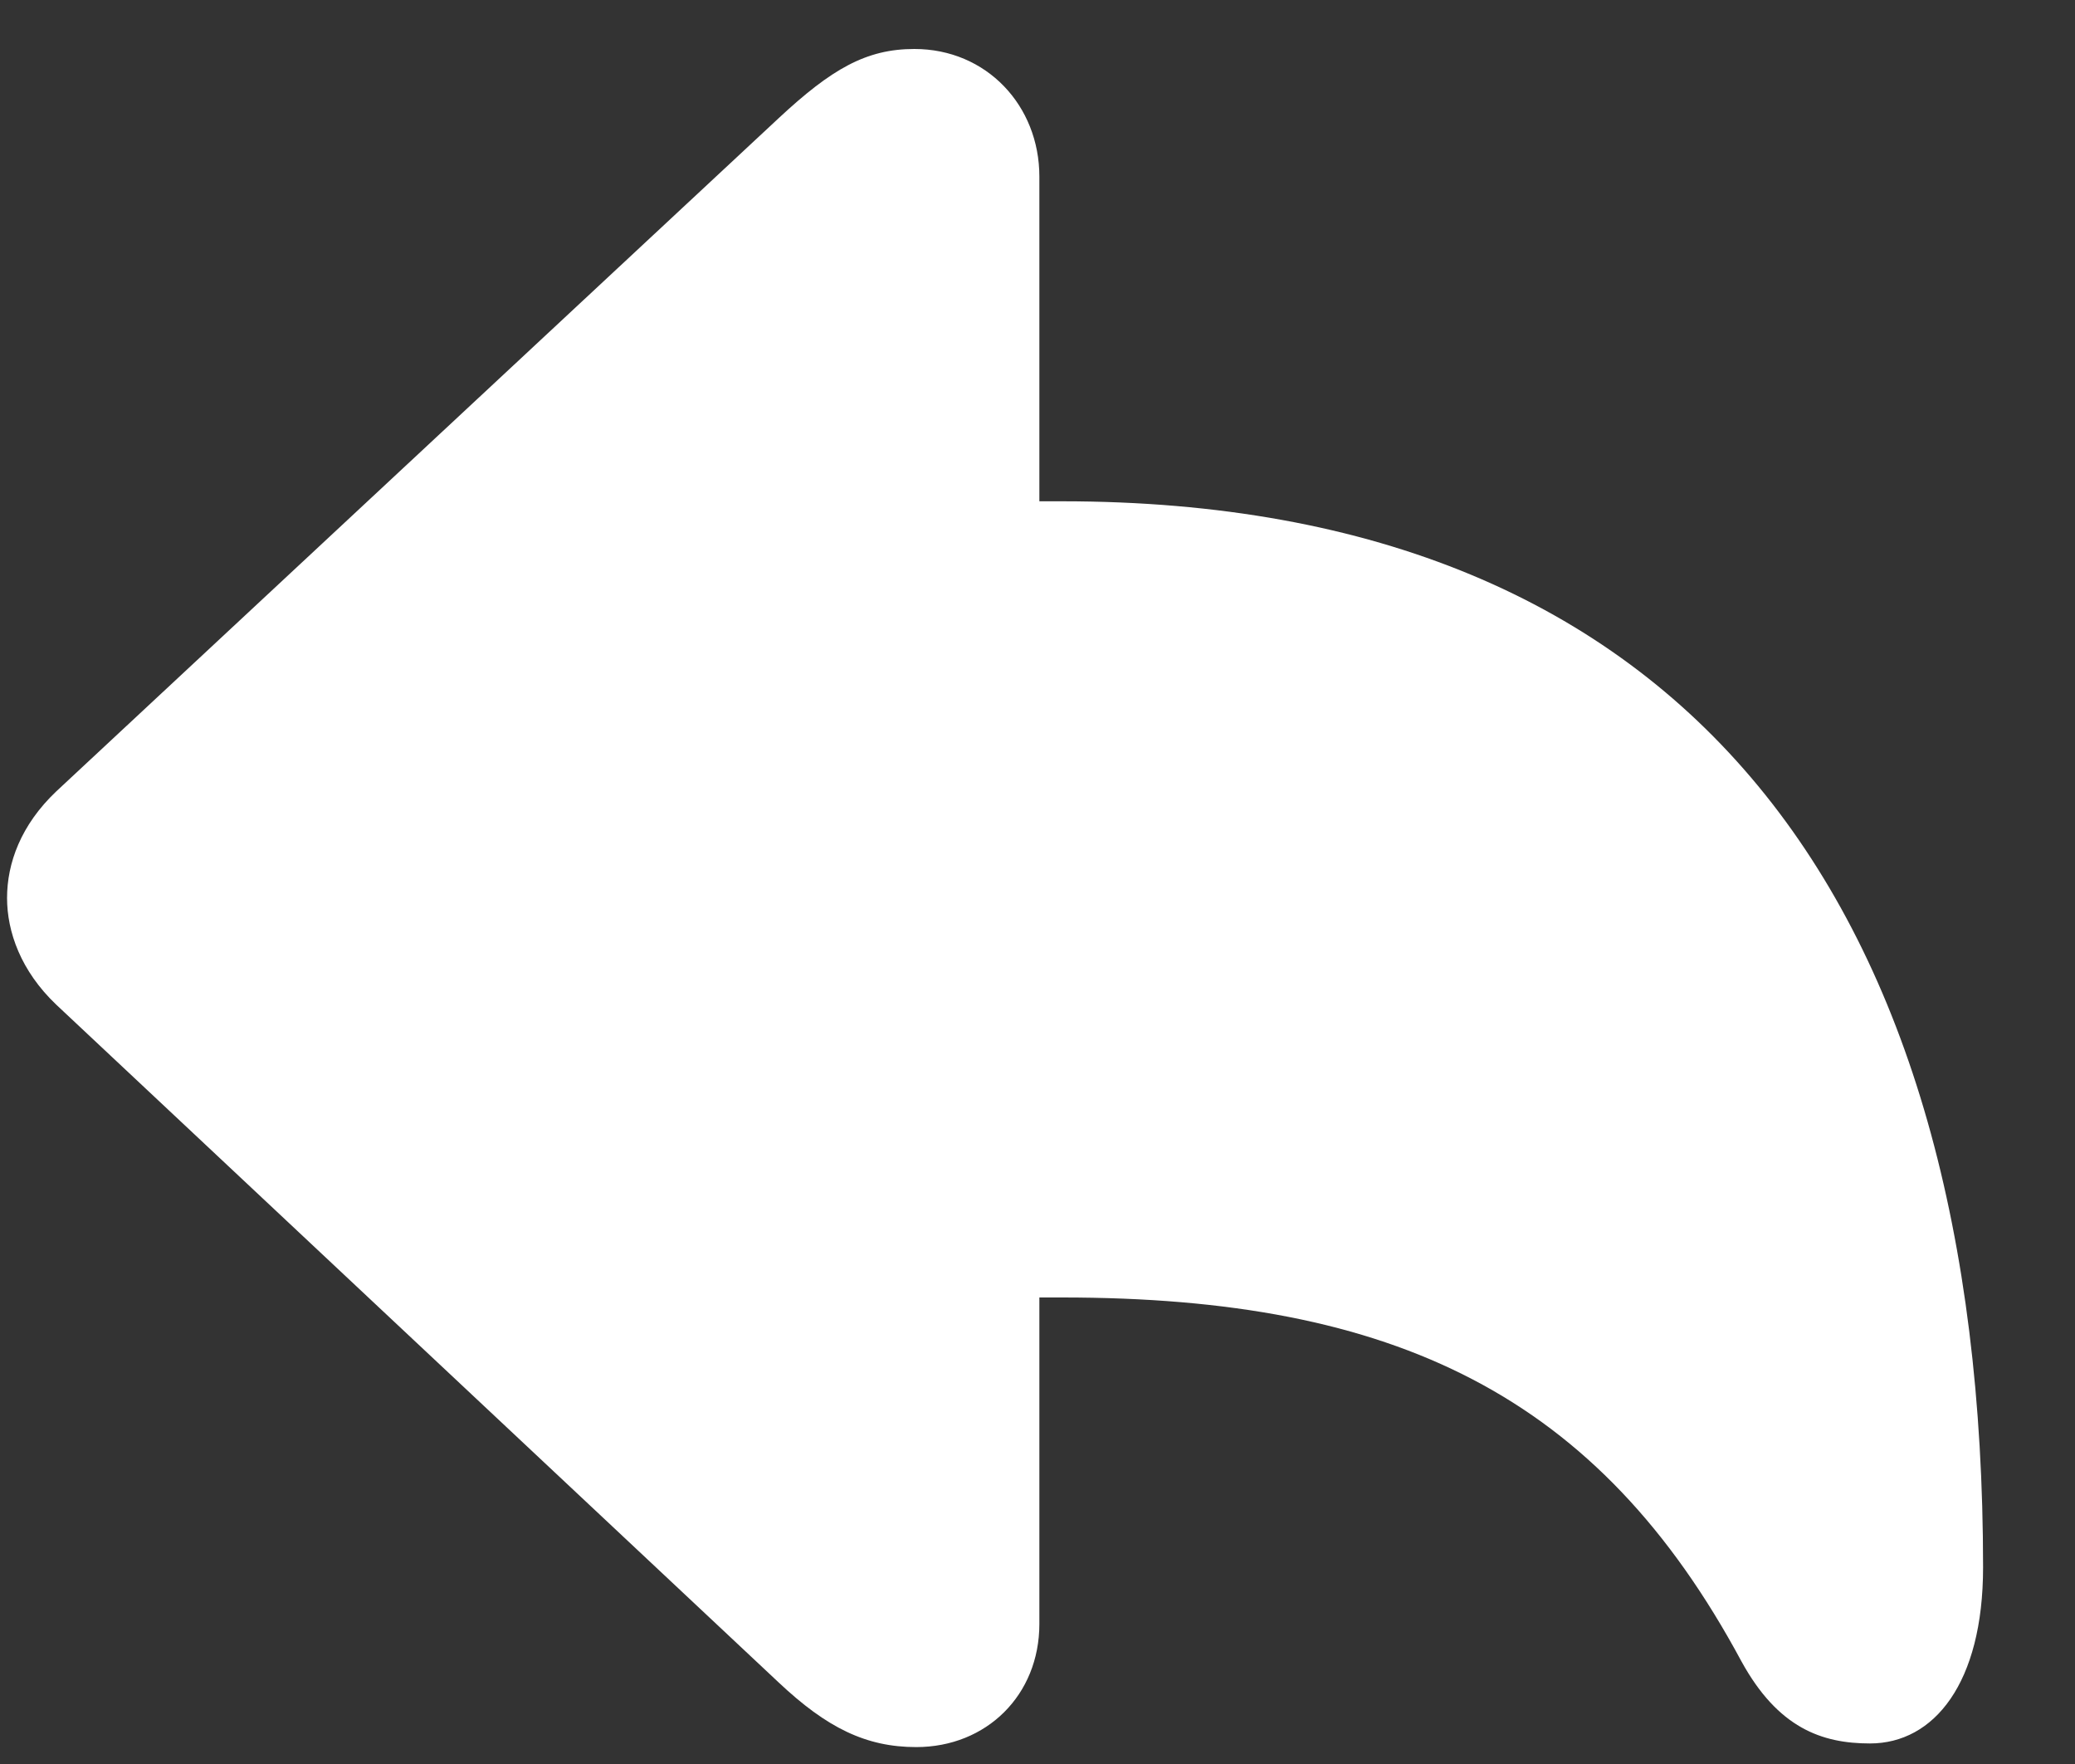 <svg width="20" height="17" viewBox="0 0 20 17" fill="none" xmlns="http://www.w3.org/2000/svg">
<rect x="0" y="0" width="20" height="17" fill="#333333" stroke="none"/>
<path d="M8.831 16.837C9.508 16.837 10.018 16.336 10.018 15.65V12.504H10.237C13.445 12.504 15.405 13.444 16.785 16.011C17.137 16.652 17.559 16.802 18.024 16.802C18.64 16.802 19.114 16.222 19.114 15.105C19.114 8.725 16.293 4.831 10.237 4.831H10.018V1.702C10.018 1.017 9.508 0.472 8.813 0.472C8.348 0.472 8.014 0.665 7.504 1.14L0.543 7.626C0.2 7.951 0.068 8.32 0.068 8.654C0.068 8.979 0.2 9.357 0.543 9.683L7.504 16.213C7.97 16.652 8.348 16.837 8.831 16.837Z" fill="white"/>
</svg>
